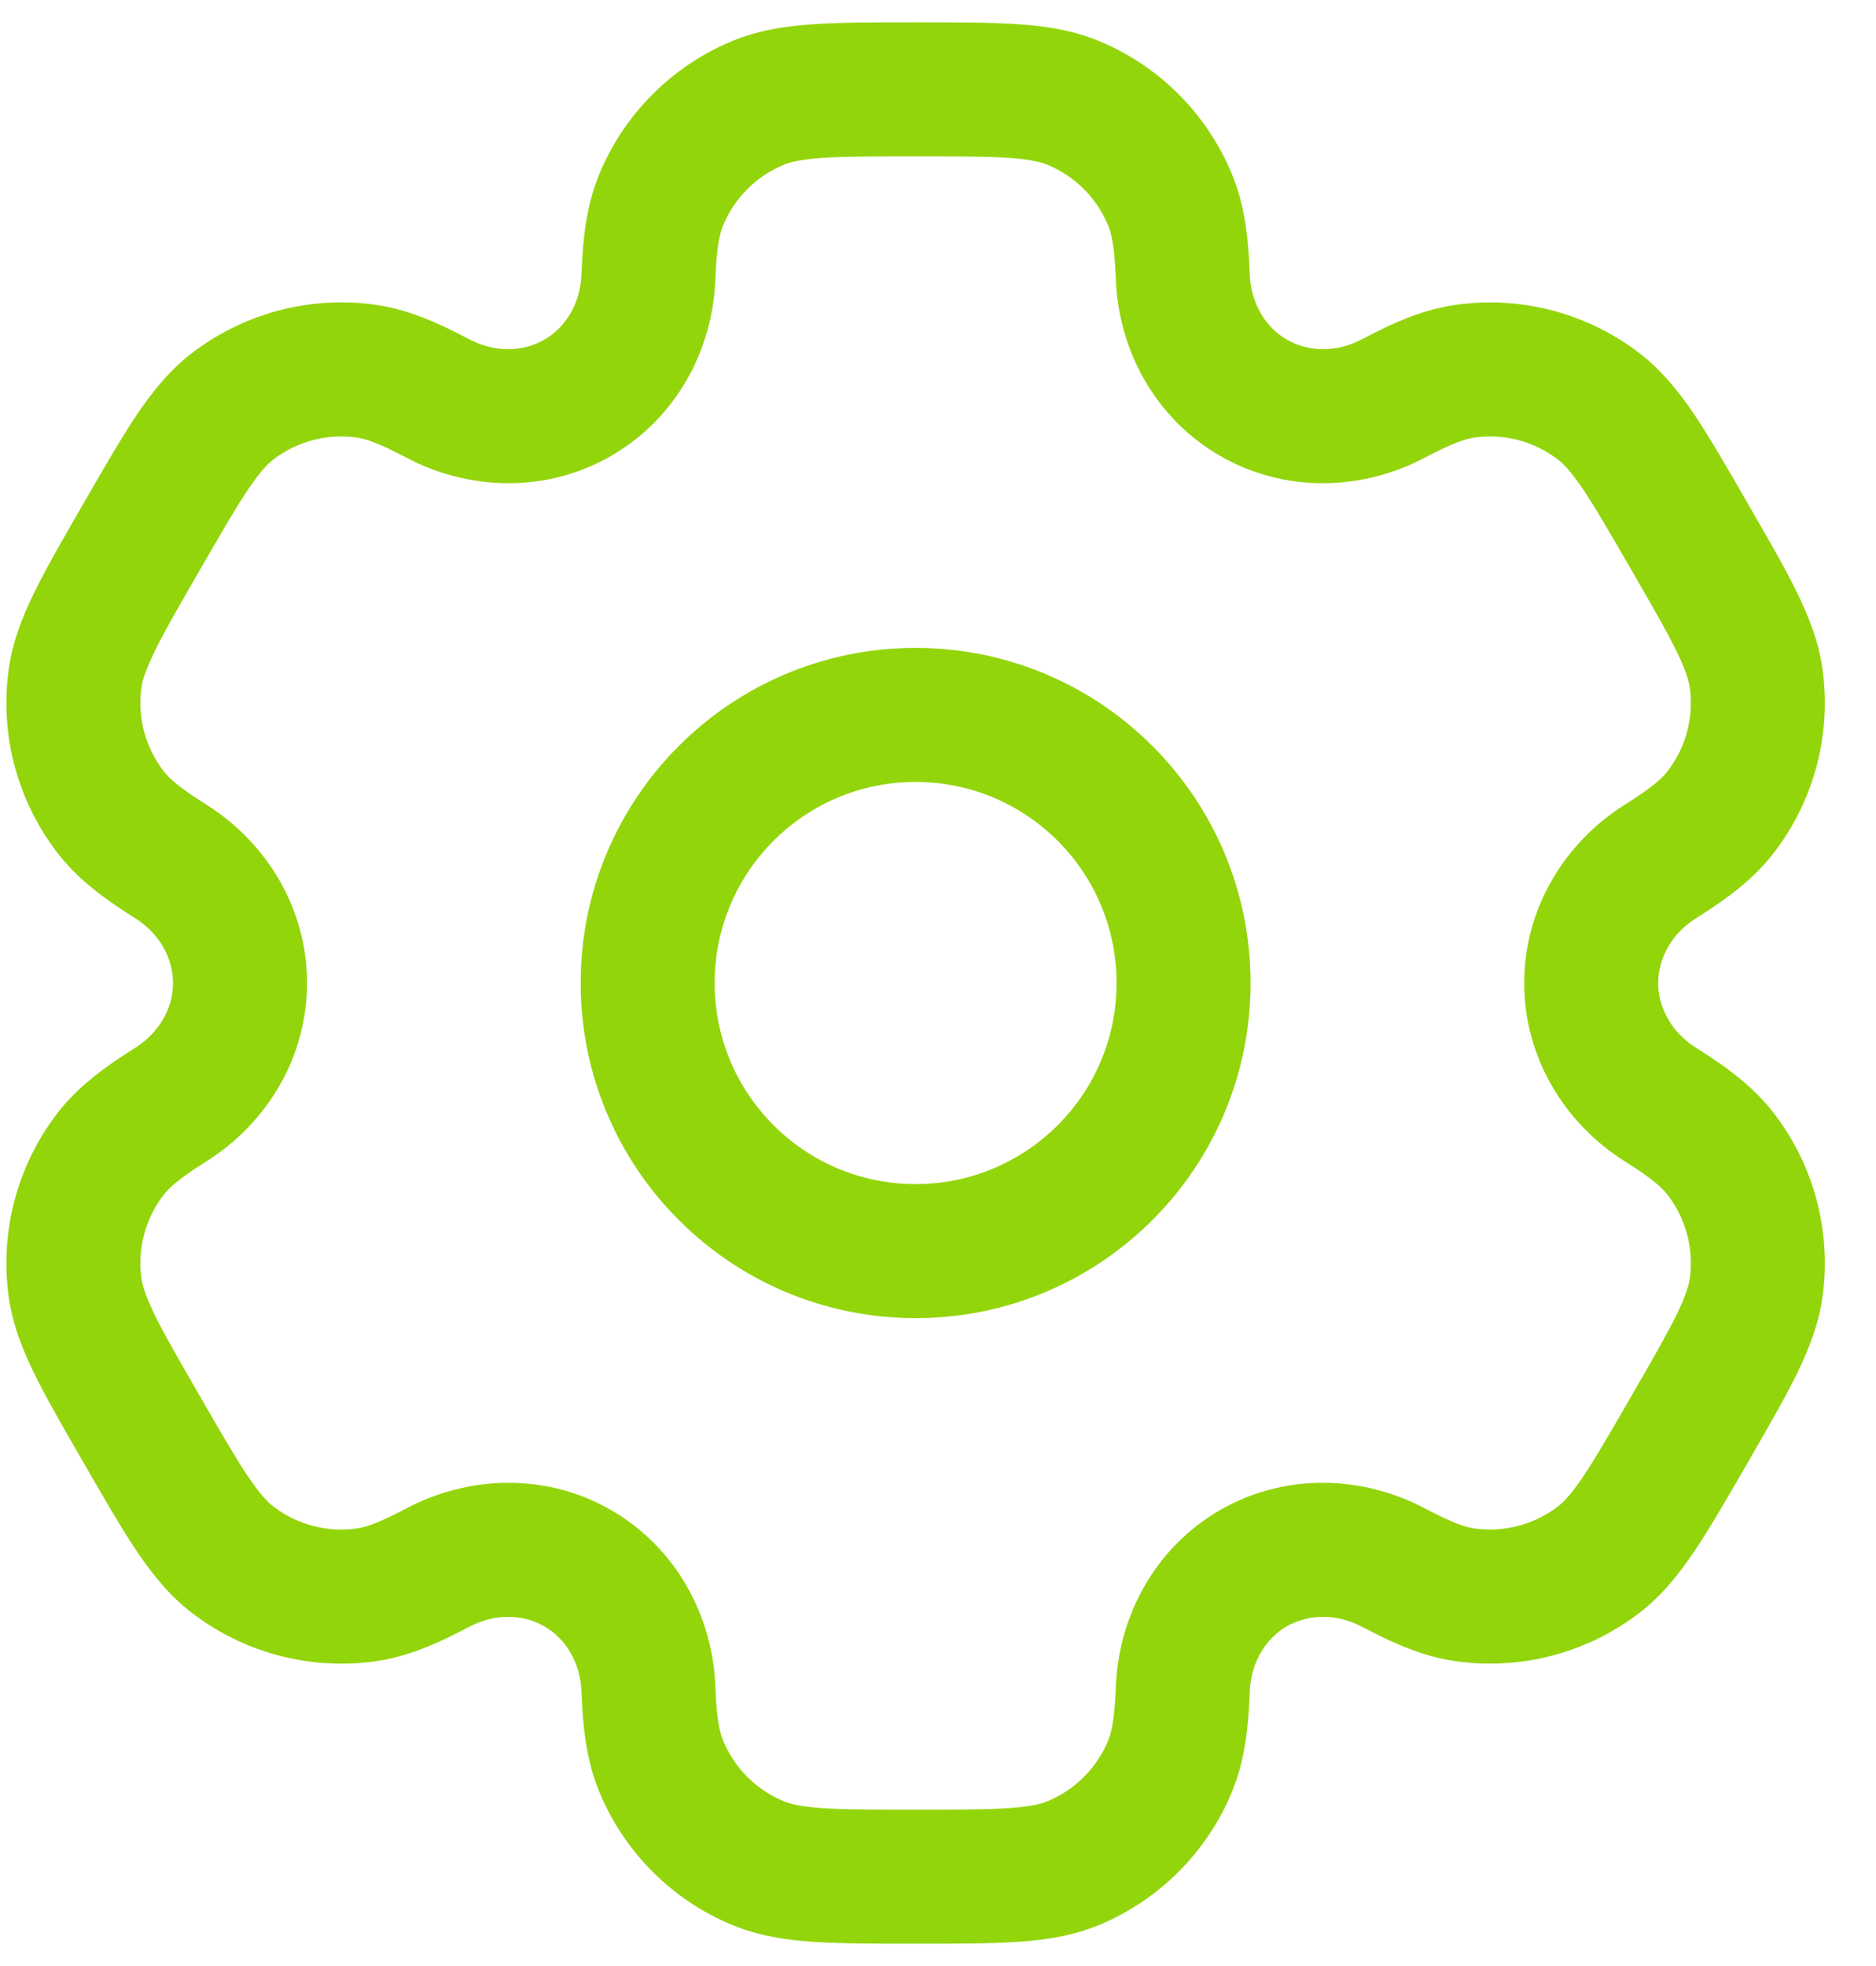 <svg width='21' height='22' viewBox='0 0 21 22' fill='none' xmlns='http://www.w3.org/2000/svg'>
  <path
    fill-rule='evenodd'
    clip-rule='evenodd'
    d='M10.249 7.25C8.178 7.25 6.5 8.929 6.5 11C6.5 13.071 8.178 14.75 10.249 14.75C12.321 14.75 13.999 13.071 13.999 11C13.999 8.929 12.321 7.25 10.249 7.25ZM8 11C8 9.757 9.007 8.75 10.249 8.75C11.492 8.75 12.499 9.757 12.499 11C12.499 12.243 11.492 13.25 10.249 13.25C9.007 13.25 8 12.243 8 11Z'
    fill='#93D50B'
  />
  <path
    fill-rule='evenodd'
    clip-rule='evenodd'
    d='M10.224 0.25C9.78 0.25 9.409 0.25 9.104 0.271C8.787 0.292 8.488 0.339 8.197 0.459C7.523 0.738 6.988 1.274 6.709 1.948C6.564 2.298 6.524 2.668 6.509 3.07C6.497 3.393 6.334 3.663 6.093 3.801C5.853 3.94 5.538 3.947 5.252 3.796C4.897 3.608 4.557 3.457 4.18 3.407C3.457 3.312 2.726 3.508 2.147 3.952C1.898 4.144 1.708 4.38 1.53 4.643C1.36 4.897 1.175 5.218 0.952 5.603L0.927 5.647C0.705 6.032 0.519 6.353 0.385 6.627C0.245 6.913 0.136 7.195 0.095 7.507C-0 8.23 0.196 8.961 0.64 9.54C0.871 9.841 1.171 10.06 1.512 10.274C1.785 10.446 1.937 10.722 1.937 11C1.937 11.278 1.785 11.554 1.512 11.726C1.171 11.94 0.871 12.159 0.64 12.46C0.196 13.039 -0 13.77 0.095 14.493C0.136 14.805 0.245 15.087 0.385 15.373C0.519 15.647 0.705 15.968 0.927 16.353L0.952 16.397C1.175 16.782 1.36 17.103 1.53 17.357C1.708 17.62 1.898 17.856 2.147 18.048C2.726 18.492 3.457 18.688 4.18 18.593C4.557 18.543 4.897 18.392 5.252 18.204C5.538 18.053 5.853 18.06 6.093 18.199C6.334 18.337 6.497 18.607 6.509 18.93C6.524 19.332 6.564 19.702 6.709 20.052C6.988 20.726 7.523 21.262 8.197 21.541C8.488 21.661 8.787 21.708 9.104 21.729C9.409 21.75 9.78 21.75 10.224 21.75H10.275C10.719 21.75 11.09 21.75 11.395 21.729C11.712 21.708 12.011 21.661 12.302 21.541C12.976 21.262 13.511 20.726 13.79 20.052C13.935 19.702 13.975 19.332 13.99 18.93C14.002 18.607 14.165 18.337 14.405 18.198C14.646 18.06 14.961 18.053 15.247 18.204C15.602 18.392 15.942 18.543 16.319 18.592C17.042 18.688 17.773 18.492 18.352 18.048C18.601 17.856 18.791 17.62 18.968 17.357C19.139 17.103 19.324 16.782 19.547 16.397L19.572 16.353C19.794 15.968 19.98 15.647 20.114 15.373C20.254 15.087 20.363 14.805 20.404 14.493C20.499 13.77 20.303 13.038 19.859 12.46C19.628 12.159 19.328 11.94 18.987 11.726C18.713 11.554 18.562 11.278 18.562 11C18.562 10.722 18.714 10.446 18.987 10.274C19.328 10.06 19.628 9.841 19.859 9.54C20.303 8.961 20.499 8.23 20.404 7.507C20.363 7.195 20.254 6.913 20.114 6.627C19.98 6.353 19.794 6.032 19.572 5.647L19.547 5.603C19.325 5.218 19.139 4.897 18.969 4.643C18.791 4.38 18.601 4.144 18.352 3.952C17.773 3.508 17.042 3.312 16.319 3.408C15.942 3.457 15.602 3.608 15.247 3.796C14.961 3.947 14.646 3.94 14.406 3.801C14.165 3.663 14.002 3.393 13.99 3.07C13.975 2.668 13.935 2.298 13.79 1.948C13.511 1.274 12.976 0.738 12.302 0.459C12.011 0.339 11.712 0.292 11.395 0.271C11.09 0.25 10.719 0.25 10.275 0.25H10.224ZM8.771 1.845C8.848 1.813 8.966 1.784 9.206 1.767C9.454 1.75 9.773 1.75 10.249 1.75C10.726 1.75 11.045 1.75 11.293 1.767C11.534 1.784 11.651 1.813 11.728 1.845C12.034 1.972 12.277 2.215 12.404 2.522C12.444 2.618 12.477 2.769 12.491 3.126C12.521 3.918 12.93 4.681 13.656 5.1C14.382 5.52 15.247 5.492 15.948 5.122C16.264 4.955 16.411 4.908 16.515 4.895C16.843 4.851 17.176 4.94 17.439 5.142C17.505 5.193 17.589 5.28 17.724 5.48C17.862 5.686 18.022 5.963 18.26 6.375C18.498 6.787 18.658 7.064 18.767 7.287C18.873 7.504 18.906 7.62 18.917 7.703C18.96 8.032 18.871 8.364 18.669 8.627C18.606 8.71 18.492 8.814 18.189 9.004C17.518 9.426 17.062 10.162 17.062 11C17.062 11.838 17.518 12.574 18.189 12.996C18.492 13.186 18.606 13.29 18.669 13.373C18.871 13.636 18.96 13.968 18.917 14.297C18.906 14.38 18.873 14.496 18.767 14.713C18.658 14.935 18.498 15.213 18.26 15.625C18.022 16.037 17.862 16.314 17.724 16.52C17.589 16.72 17.505 16.807 17.439 16.858C17.175 17.059 16.843 17.148 16.515 17.105C16.411 17.092 16.264 17.045 15.948 16.878C15.247 16.508 14.382 16.48 13.655 16.899C12.93 17.319 12.521 18.082 12.491 18.874C12.477 19.231 12.444 19.382 12.404 19.478C12.277 19.785 12.034 20.028 11.728 20.155C11.651 20.187 11.534 20.216 11.293 20.233C11.045 20.25 10.726 20.25 10.249 20.25C9.773 20.25 9.454 20.25 9.206 20.233C8.966 20.216 8.848 20.187 8.771 20.155C8.465 20.028 8.222 19.785 8.095 19.478C8.055 19.382 8.021 19.231 8.008 18.874C7.978 18.082 7.569 17.319 6.843 16.899C6.117 16.48 5.252 16.508 4.551 16.878C4.235 17.045 4.088 17.092 3.984 17.105C3.656 17.149 3.323 17.059 3.06 16.858C2.994 16.807 2.91 16.72 2.775 16.52C2.637 16.314 2.477 16.037 2.239 15.625C2.001 15.213 1.841 14.936 1.732 14.713C1.626 14.496 1.593 14.38 1.582 14.297C1.539 13.968 1.628 13.636 1.83 13.373C1.893 13.29 2.007 13.186 2.31 12.996C2.981 12.574 3.437 11.838 3.437 11C3.437 10.162 2.981 9.426 2.31 9.004C2.007 8.814 1.893 8.71 1.83 8.627C1.628 8.364 1.539 8.031 1.582 7.703C1.593 7.62 1.626 7.504 1.732 7.287C1.841 7.064 2.001 6.787 2.239 6.375C2.477 5.963 2.637 5.686 2.775 5.48C2.91 5.28 2.994 5.193 3.06 5.142C3.323 4.94 3.656 4.851 3.985 4.895C4.088 4.908 4.235 4.955 4.551 5.122C5.252 5.492 6.117 5.52 6.843 5.1C7.569 4.681 7.978 3.918 8.008 3.126C8.021 2.769 8.055 2.618 8.095 2.522C8.222 2.215 8.465 1.972 8.771 1.845Z'
    fill='#93D50B'
  />
</svg>
